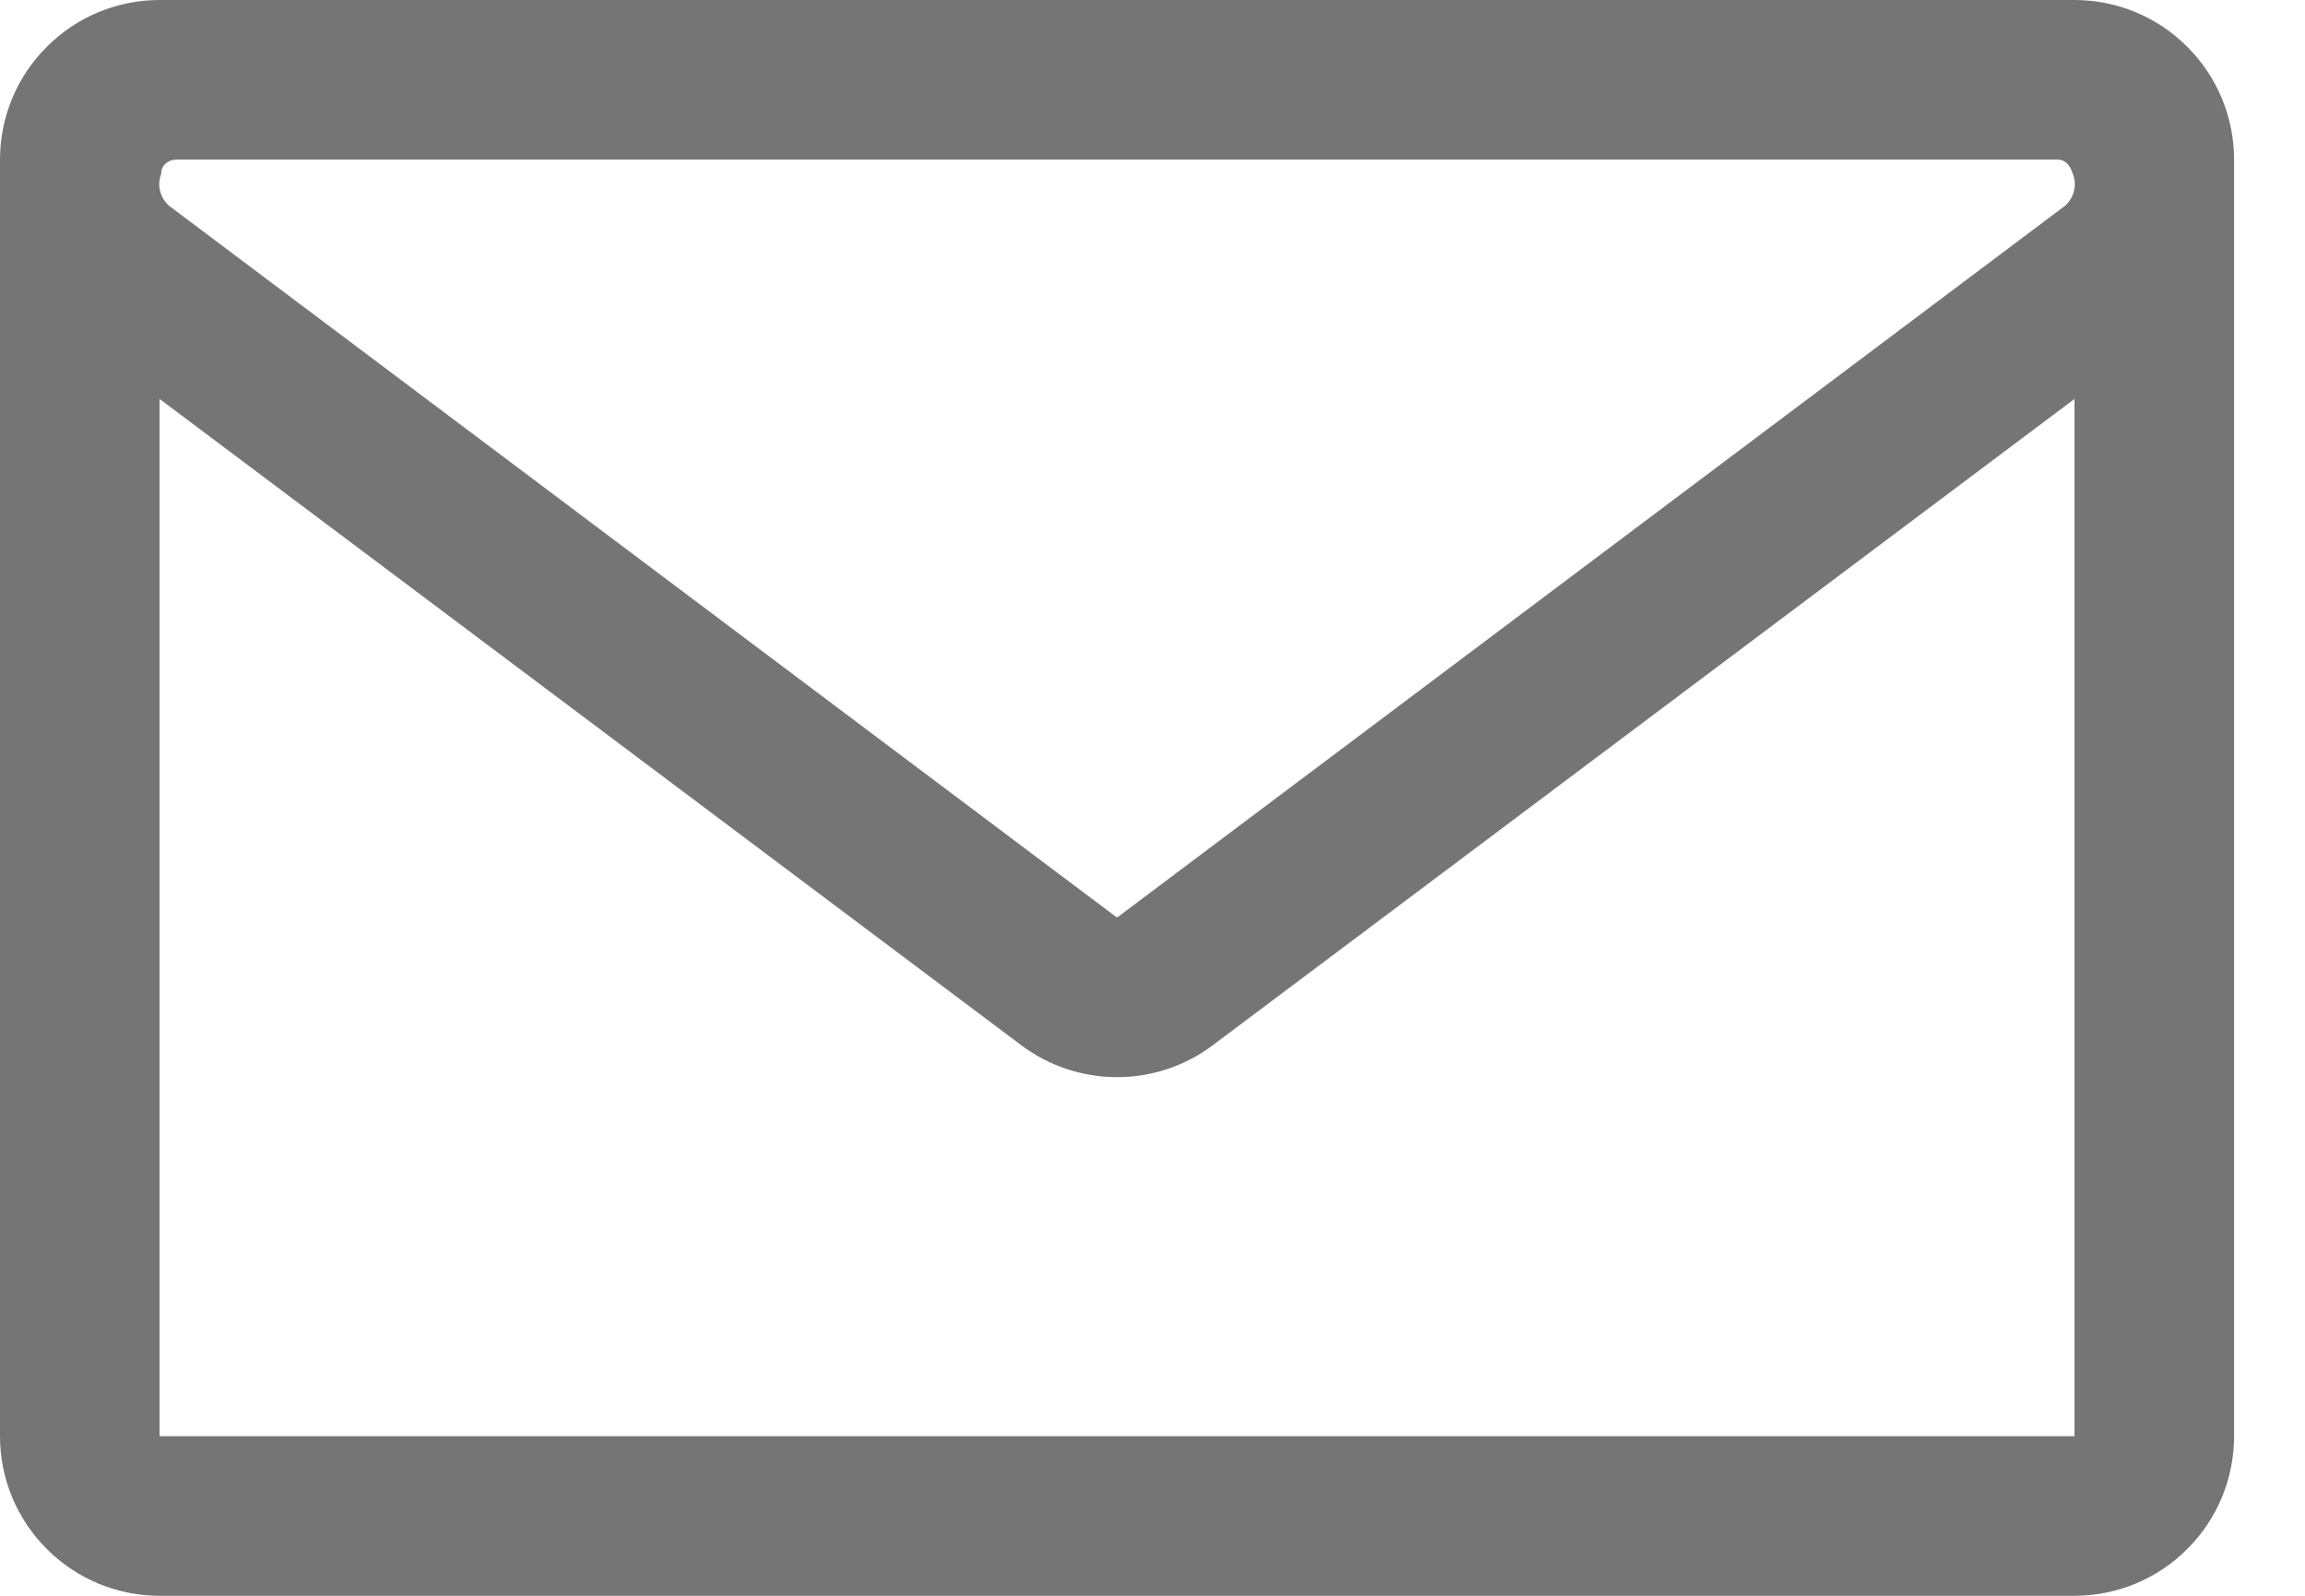 <svg width="13" height="9" viewBox="0 0 13 9" fill="none" xmlns="http://www.w3.org/2000/svg">
<path opacity="0.54" d="M11.7 0H0.9C0.661 0 0.432 0.095 0.264 0.264C0.095 0.432 0 0.661 0 0.9V8.1C0 8.339 0.095 8.568 0.264 8.736C0.432 8.905 0.661 9 0.9 9H11.7C11.939 9 12.168 8.905 12.336 8.736C12.505 8.568 12.6 8.339 12.6 8.1V0.9C12.6 0.661 12.505 0.432 12.336 0.264C12.168 0.095 11.939 0 11.7 0V0ZM11.605 0.9C11.646 0.9 11.673 0.927 11.691 0.981C11.703 1.012 11.705 1.046 11.697 1.078C11.689 1.11 11.671 1.139 11.646 1.161L6.3 5.175L0.954 1.161C0.929 1.139 0.911 1.11 0.903 1.078C0.895 1.046 0.897 1.012 0.909 0.981C0.909 0.927 0.954 0.9 0.995 0.9H11.605ZM0.9 8.1V2.25L5.76 5.895C5.916 6.012 6.105 6.075 6.3 6.075C6.495 6.075 6.684 6.012 6.84 5.895L11.7 2.25V8.1H0.9Z" fill="black"/>
</svg>
